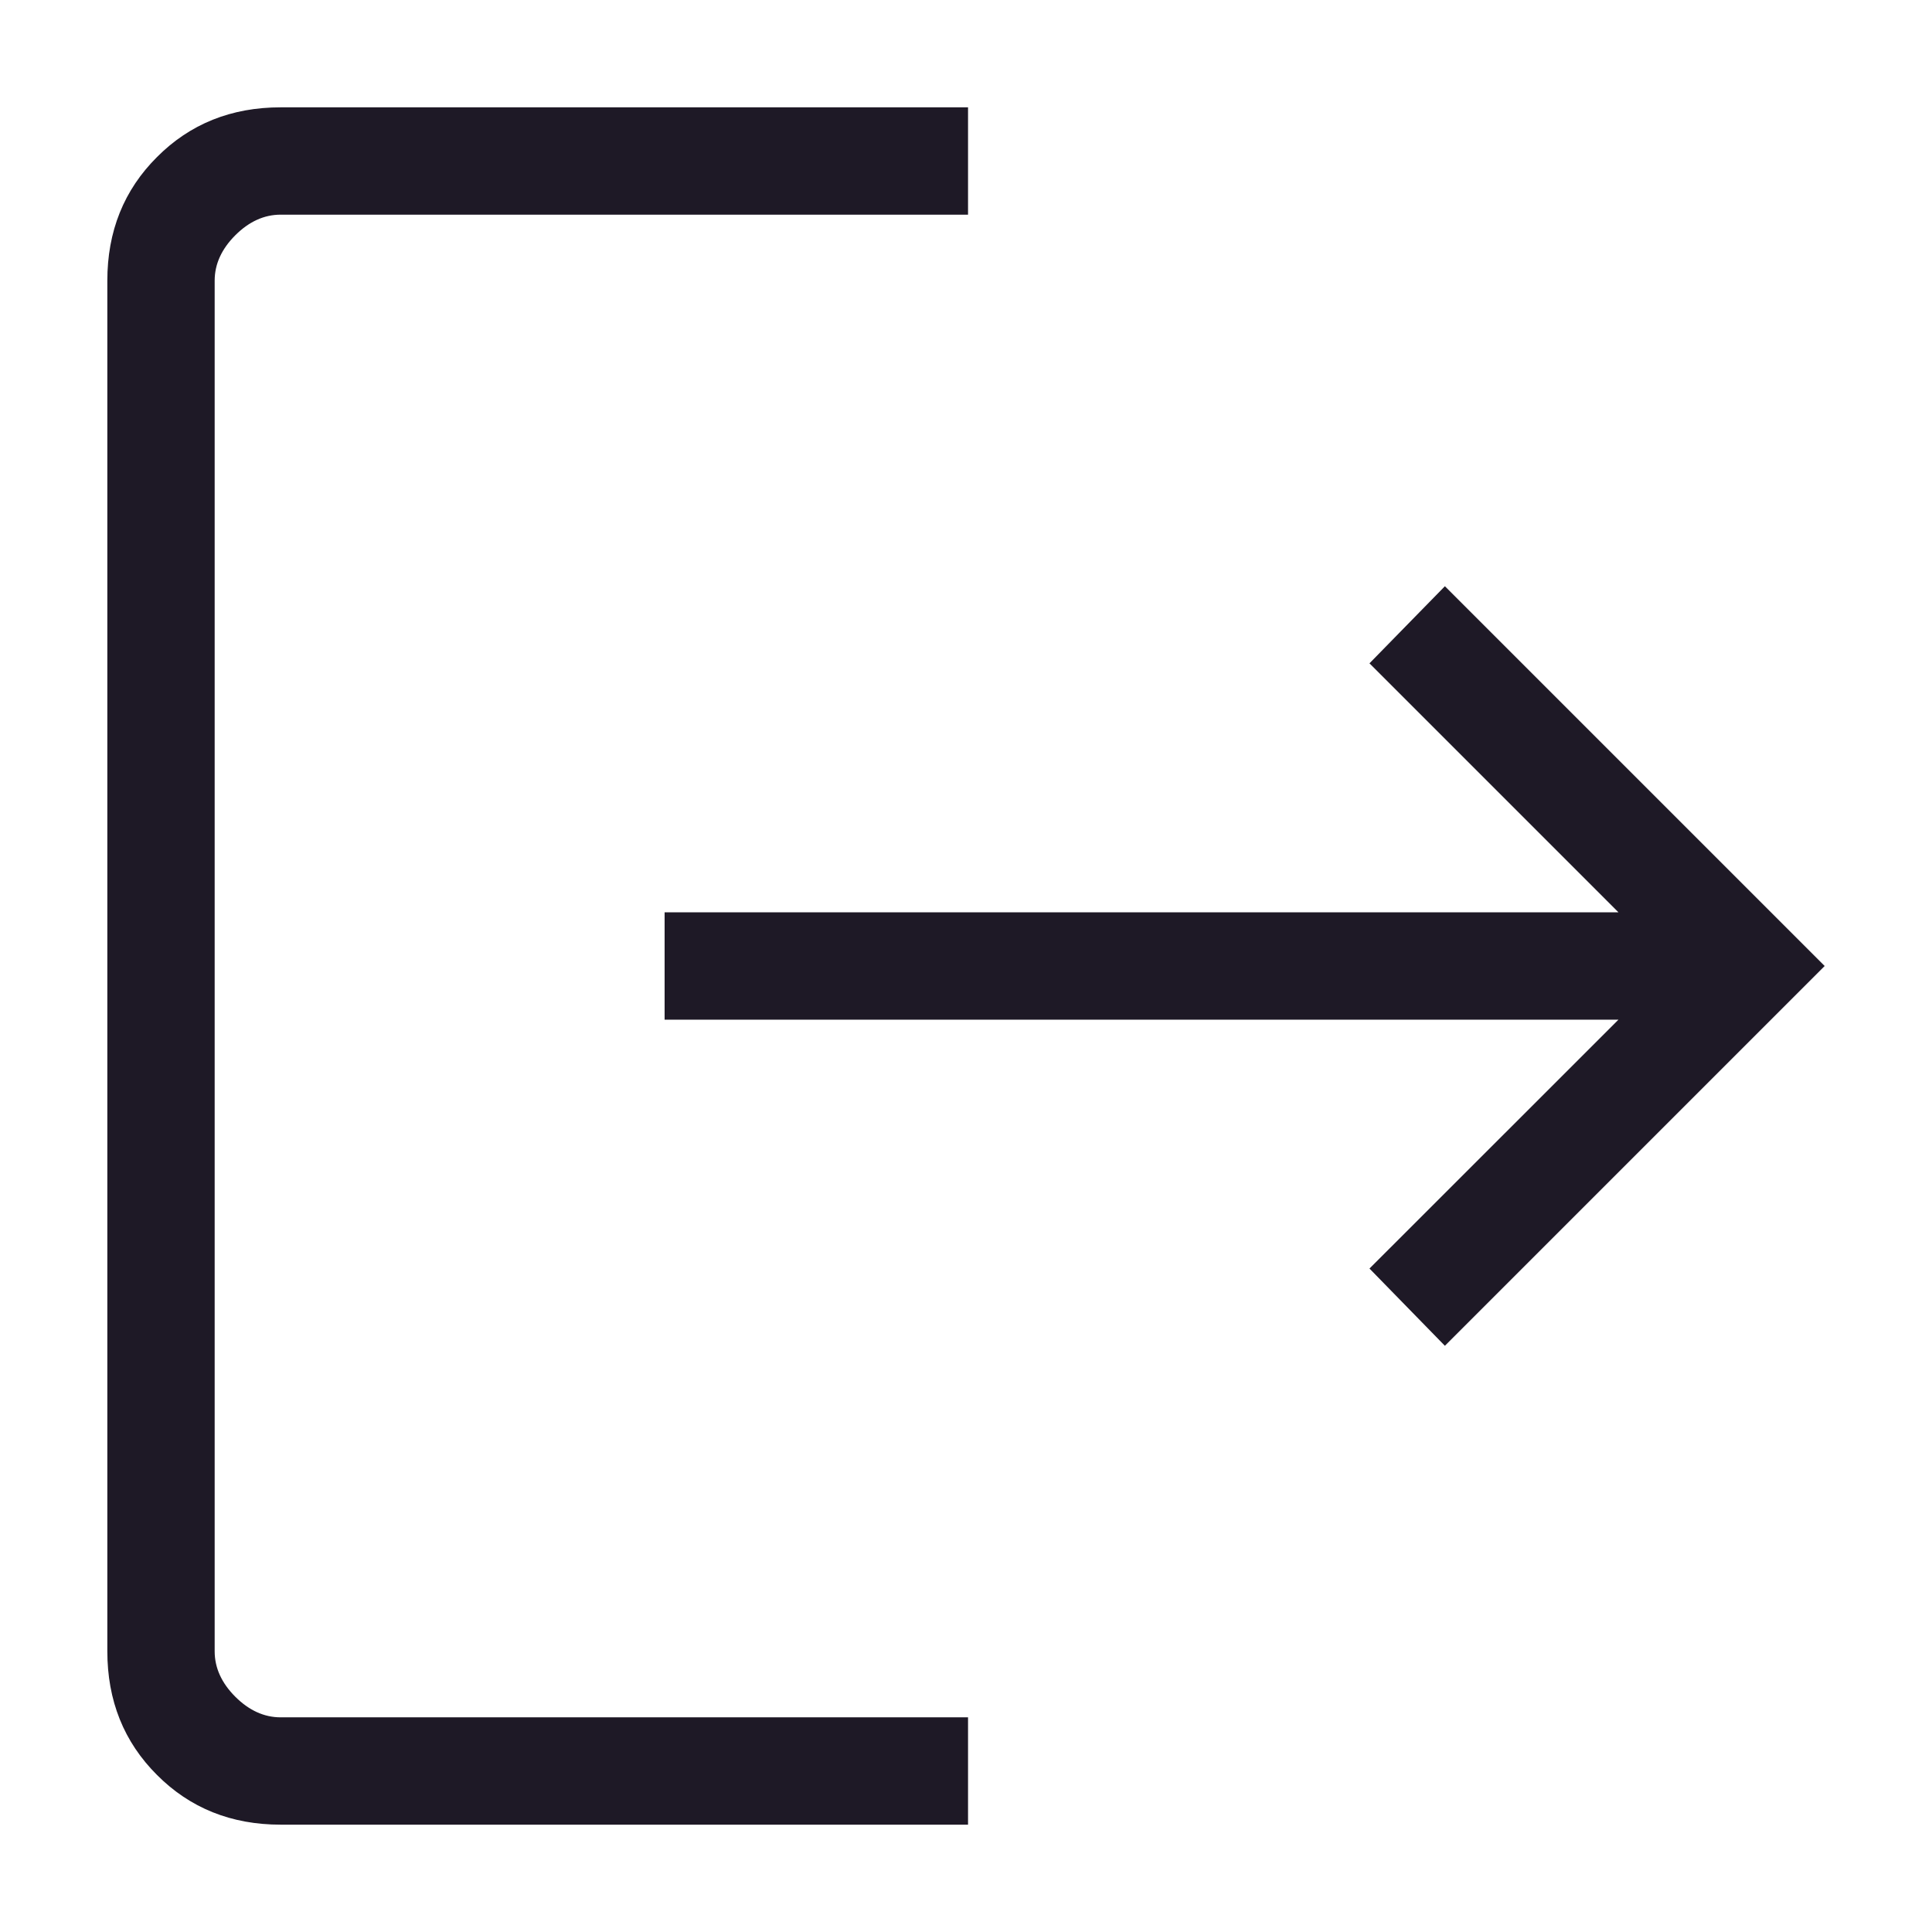 <svg xmlns="http://www.w3.org/2000/svg" width="18" height="18" viewBox="0 0 18 18" fill="none">
  <path d="M15.079 9.35H6.342V8.65H15.079H15.441L15.185 8.394L12.97 6.179L13.463 5.675L16.788 9L13.463 12.325L12.97 11.82L15.185 9.606L15.441 9.35H15.079ZM2.615 16.85C2.192 16.85 1.847 16.71 1.569 16.431C1.29 16.153 1.15 15.807 1.15 15.384V2.615C1.15 2.192 1.29 1.847 1.569 1.569C1.847 1.29 2.192 1.15 2.615 1.15H8.869V1.85H2.615C2.415 1.85 2.237 1.935 2.086 2.086C1.935 2.237 1.85 2.415 1.85 2.615V15.384C1.85 15.585 1.935 15.763 2.086 15.914C2.237 16.065 2.415 16.15 2.615 16.15H8.869V16.85H2.615Z" fill="#1E1926" stroke="#1E1926" stroke-width="0.3"/>
</svg>